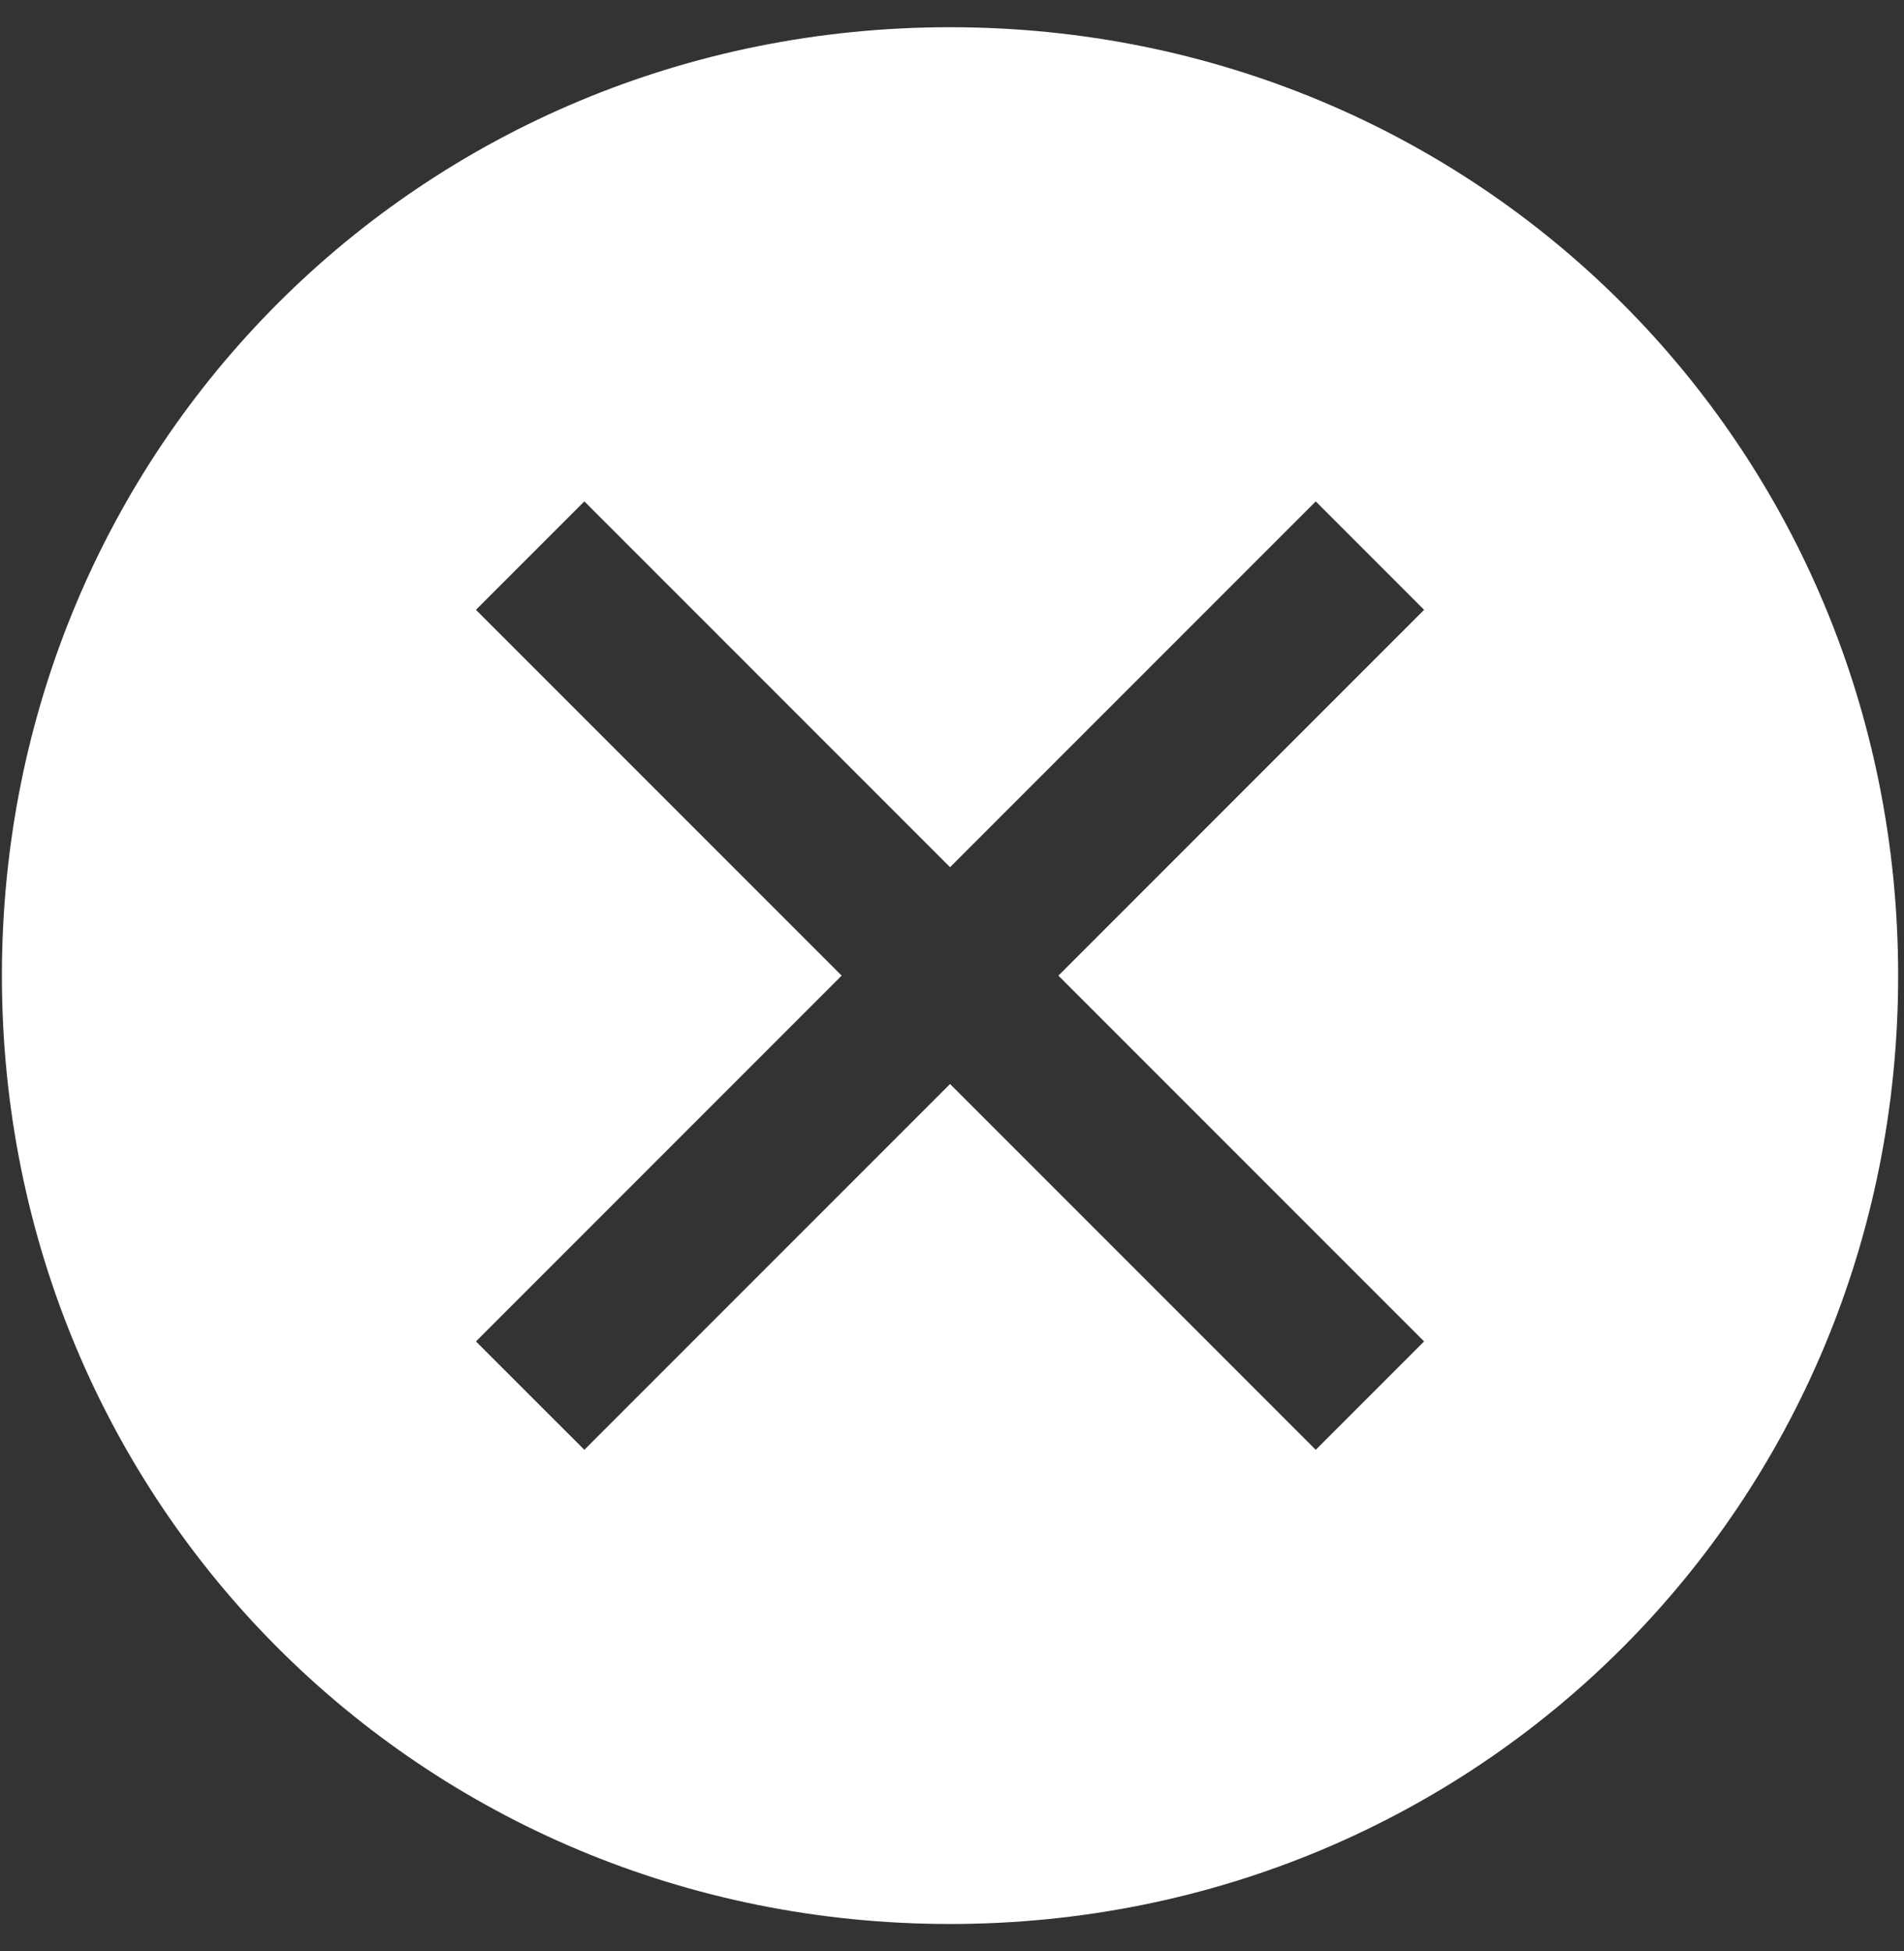 <svg width="41" height="42" viewBox="0 0 41 42" fill="none" xmlns="http://www.w3.org/2000/svg">
<rect x="0" y="0" width="41" height="42" fill="#333333" stroke="none"/>
<path d="M20.458 0.586C9.083 0.586 0.041 9.628 0.041 21.003C0.041 32.378 9.083 41.419 20.458 41.419C31.833 41.419 40.874 32.378 40.874 21.003C40.874 9.628 31.833 0.586 20.458 0.586ZM28.333 31.211L20.458 23.336L12.583 31.211L10.249 28.878L18.124 21.003L10.249 13.128L12.583 10.794L20.458 18.669L28.333 10.794L30.666 13.128L22.791 21.003L30.666 28.878L28.333 31.211Z" fill="white"/>
</svg>
